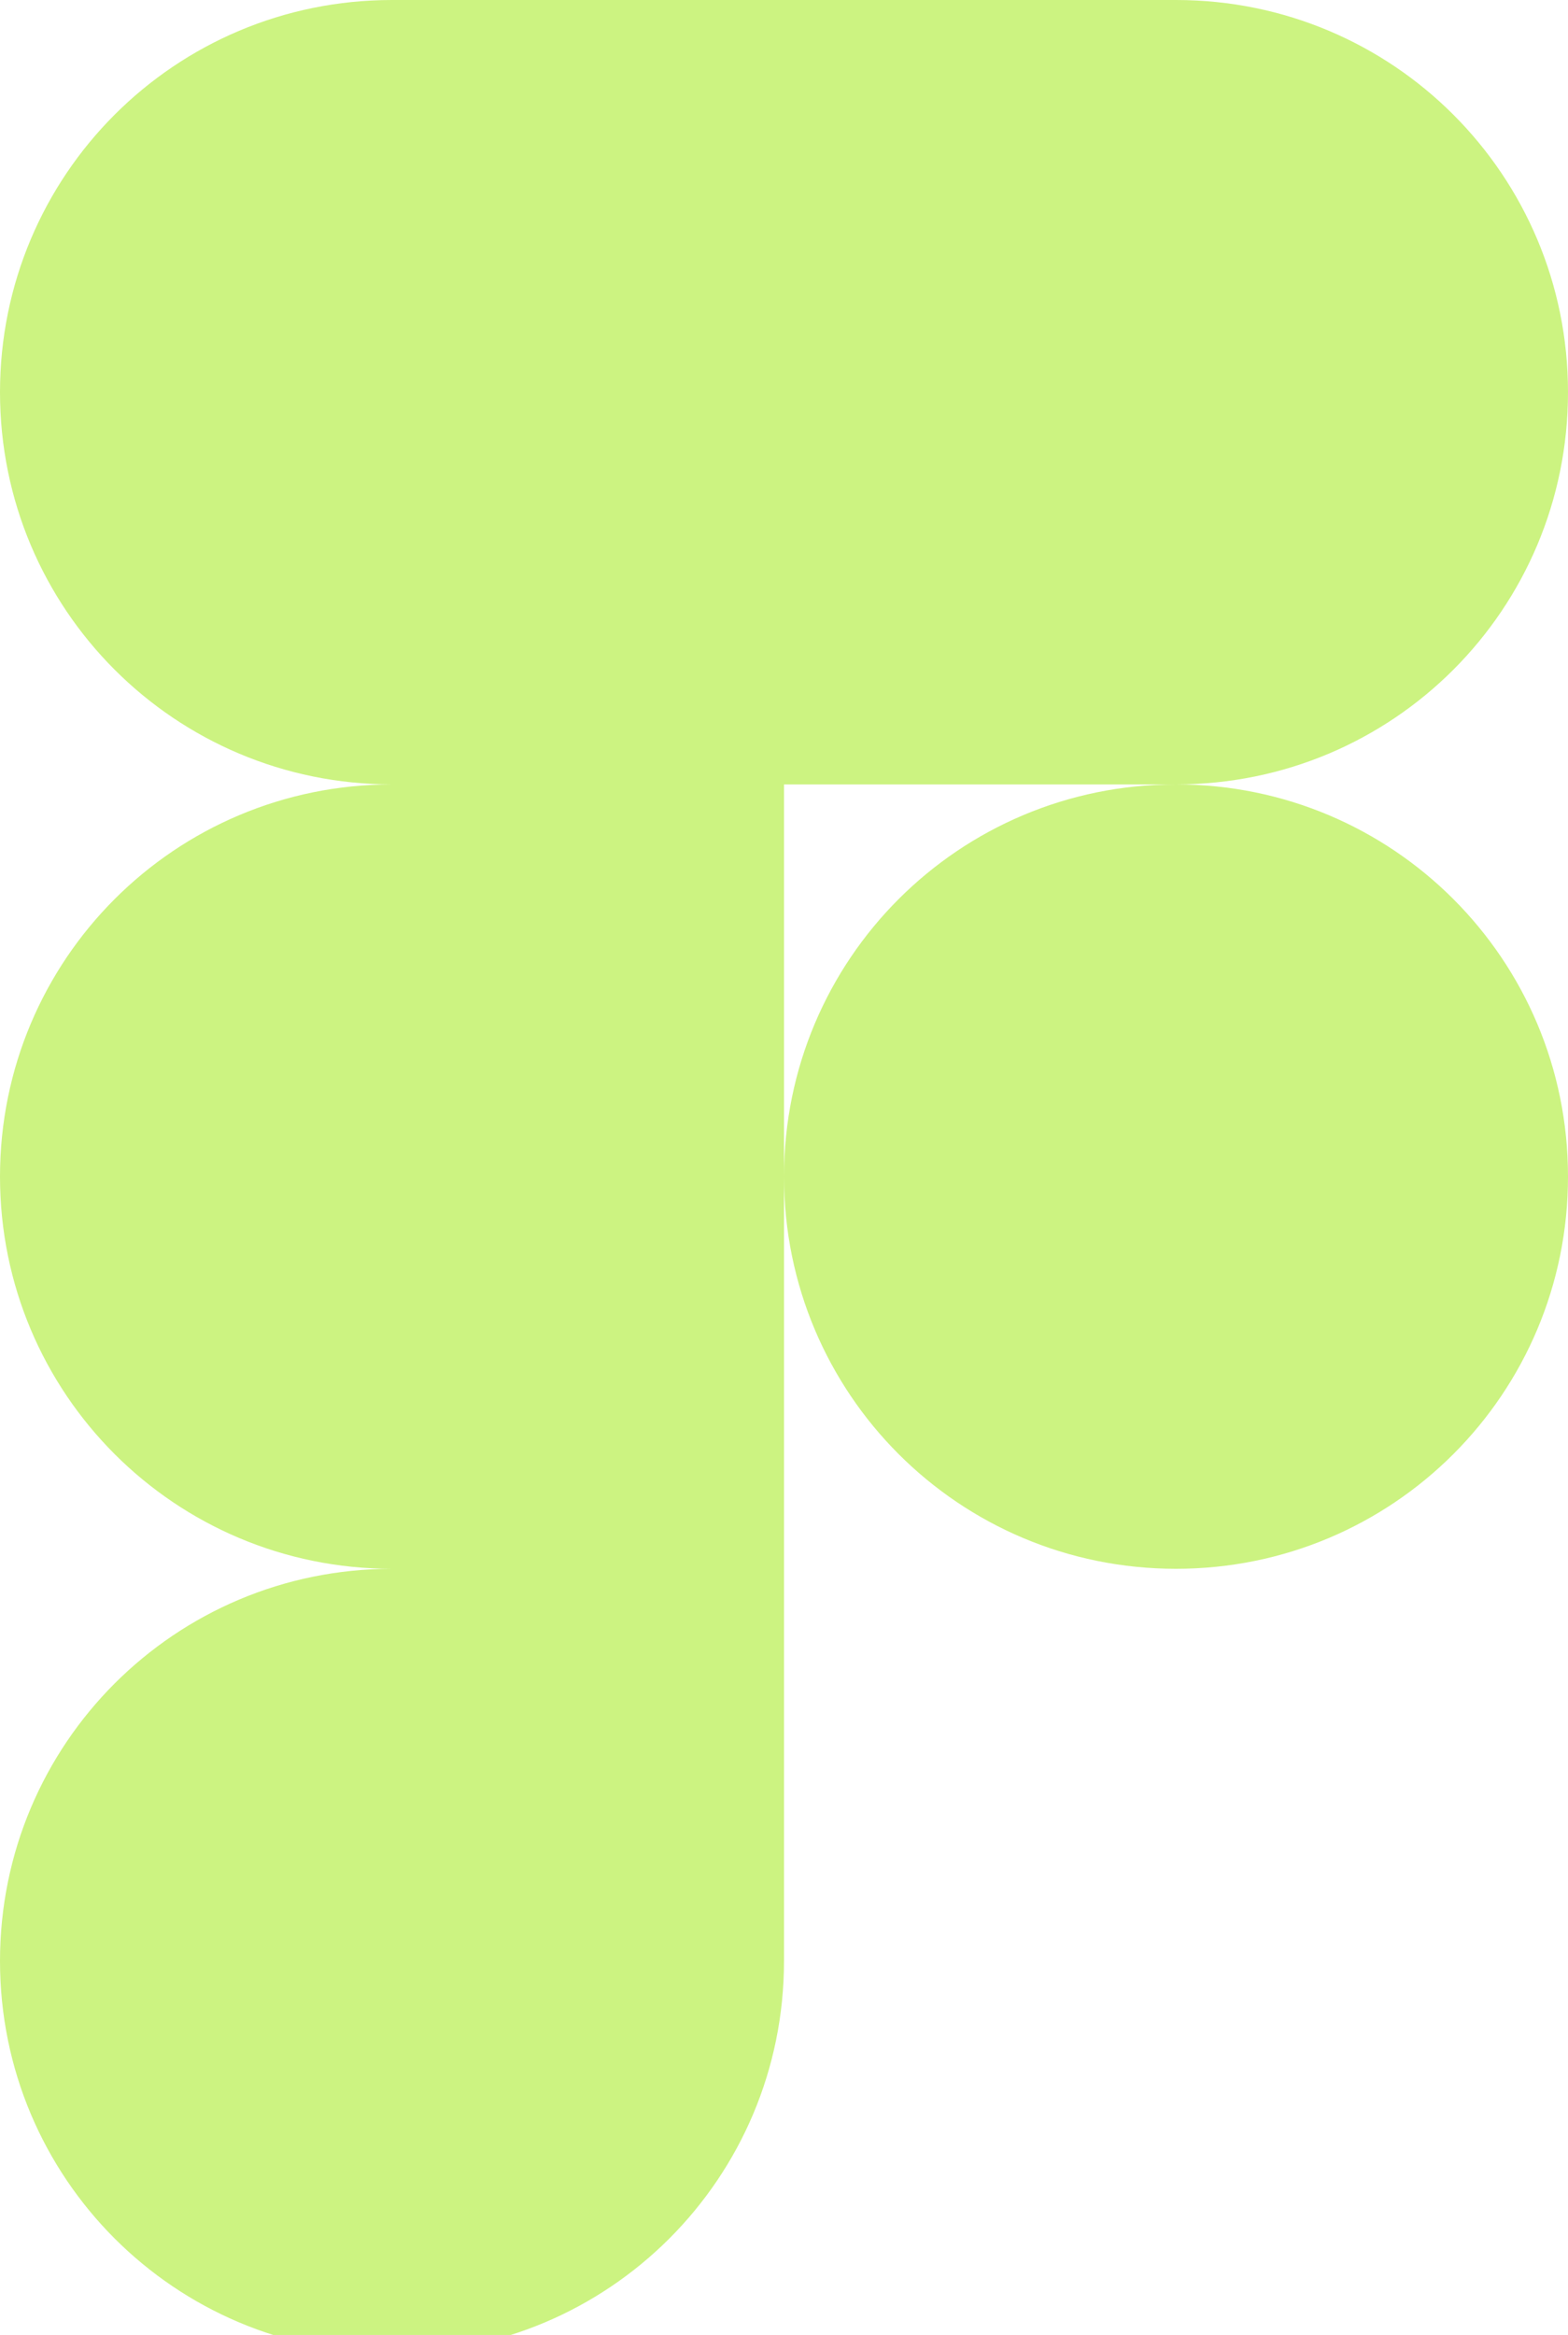 <svg width="86" height="128" viewBox="0 0 86 128" fill="none" xmlns="http://www.w3.org/2000/svg">
<path d="M21.5 129C33.4 129 43 119.4 43 107.5V86H21.5C9.6 86 0 95.6 0 107.5C0 119.4 9.6 129 21.5 129ZM0 64.5C0 52.6 9.6 43 21.5 43H43V86H21.5C9.6 86 0 76.4 0 64.5ZM0 21.5C0 9.6 9.6 0 21.5 0H43V43H21.5C9.6 43 0 33.4 0 21.5ZM43 0H64.5C76.4 0 86 9.6 86 21.5C86 33.4 76.4 43 64.5 43H43V0ZM86 64.5C86 76.4 76.4 86 64.5 86C52.6 86 43 76.4 43 64.5C43 52.6 52.6 43 64.5 43C76.4 43 86 52.6 86 64.5Z" fill="#CCF381"/>
</svg>
